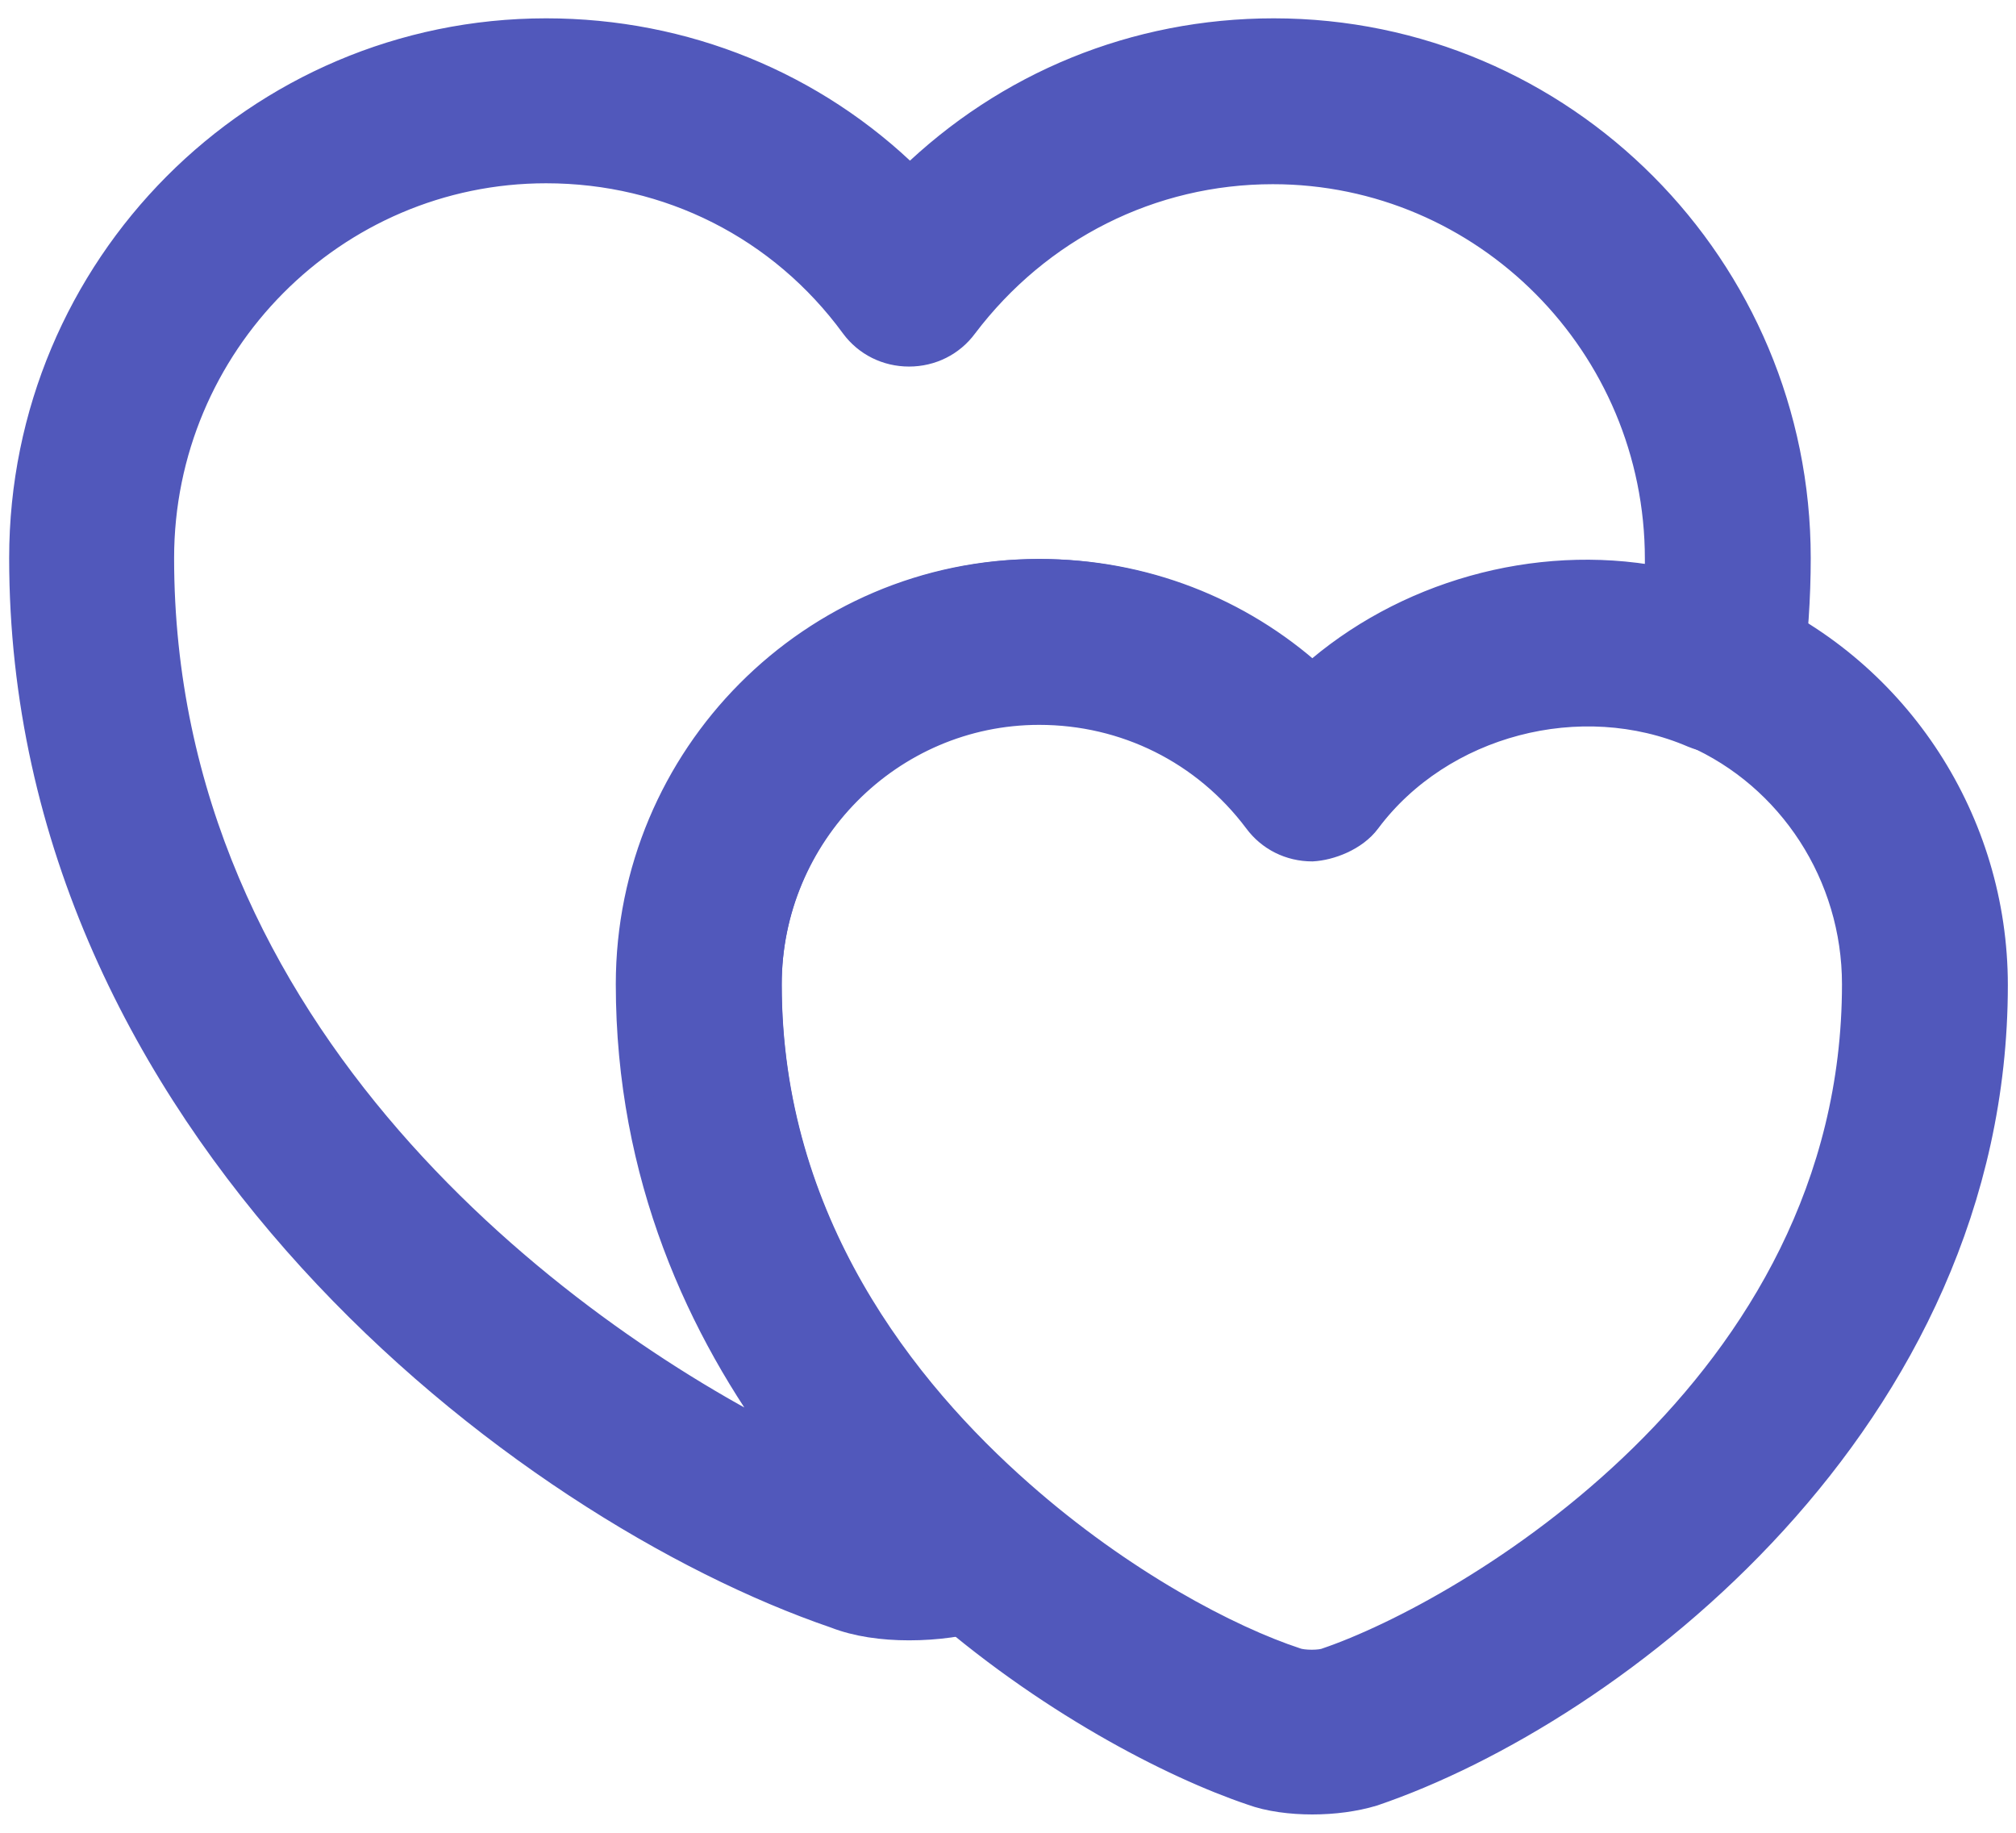 <svg width="22" height="20" viewBox="0 0 22 20" fill="none" xmlns="http://www.w3.org/2000/svg">
<path d="M9.92 17.75C9.63 17.75 9.35 17.71 9.12 17.62C5.7 16.45 0.25 12.27 0.25 6.09C0.25 2.92 2.81 0.35 5.96 0.35C7.47 0.35 8.88 0.93 9.93 1.96C10.99 0.93 12.39 0.35 13.9 0.35C17.05 0.35 19.61 2.92 19.61 6.09C19.61 6.52 19.58 6.96 19.52 7.41C19.49 7.64 19.35 7.85 19.15 7.97C18.95 8.09 18.7 8.1 18.48 8.01C17.25 7.48 15.72 7.88 14.92 8.95C14.78 9.14 14.51 9.24 14.32 9.25C14.08 9.25 13.86 9.14 13.72 8.95C13.15 8.19 12.28 7.76 11.34 7.76C9.71 7.76 8.38 9.1 8.38 10.75C8.38 13.35 9.87 15.2 11.13 16.31C11.31 16.47 11.4 16.7 11.38 16.94C11.36 17.18 11.23 17.39 11.02 17.52C10.91 17.58 10.82 17.62 10.77 17.63C10.51 17.71 10.22 17.75 9.92 17.75ZM5.96 1.85C3.64 1.85 1.75 3.75 1.75 6.09C1.75 11.32 6.1 14.54 8.6 15.78C7.65 14.51 6.87 12.83 6.87 10.74C6.87 8.26 8.87 6.25 11.33 6.25C12.45 6.25 13.5 6.66 14.31 7.39C15.32 6.49 16.76 6.08 18.1 6.33C18.1 6.25 18.1 6.17 18.1 6.1C18.1 3.76 16.21 1.86 13.89 1.86C12.56 1.86 11.33 2.48 10.52 3.55C10.38 3.74 10.16 3.85 9.92 3.85C9.68 3.85 9.46 3.74 9.32 3.55C8.53 2.47 7.3 1.85 5.96 1.85Z" fill="#5158BB" stroke="#5158BB" stroke-width="0.3"/>
<path d="M14.321 19.65C14.091 19.65 13.851 19.62 13.661 19.55C12.801 19.26 11.411 18.55 10.141 17.42C8.661 16.11 6.891 13.89 6.891 10.74C6.891 8.26 8.891 6.25 11.351 6.25C12.471 6.25 13.521 6.66 14.331 7.39C15.591 6.26 17.511 5.94 19.091 6.63C20.711 7.35 21.761 8.97 21.761 10.75C21.761 15.49 17.601 18.67 14.981 19.56C14.781 19.62 14.551 19.65 14.321 19.65ZM11.341 7.75C9.711 7.75 8.381 9.09 8.381 10.74C8.381 13.34 9.871 15.19 11.131 16.3C12.241 17.28 13.411 17.89 14.141 18.13C14.221 18.16 14.411 18.16 14.481 18.13C15.981 17.62 20.251 15.17 20.251 10.74C20.251 9.55 19.551 8.47 18.481 8C17.271 7.47 15.721 7.87 14.921 8.94C14.781 9.13 14.511 9.23 14.321 9.24C14.081 9.24 13.861 9.13 13.721 8.94C13.151 8.18 12.281 7.75 11.341 7.75Z" fill="#5158BB" stroke="#5158BB" stroke-width="0.3"/>
</svg>
